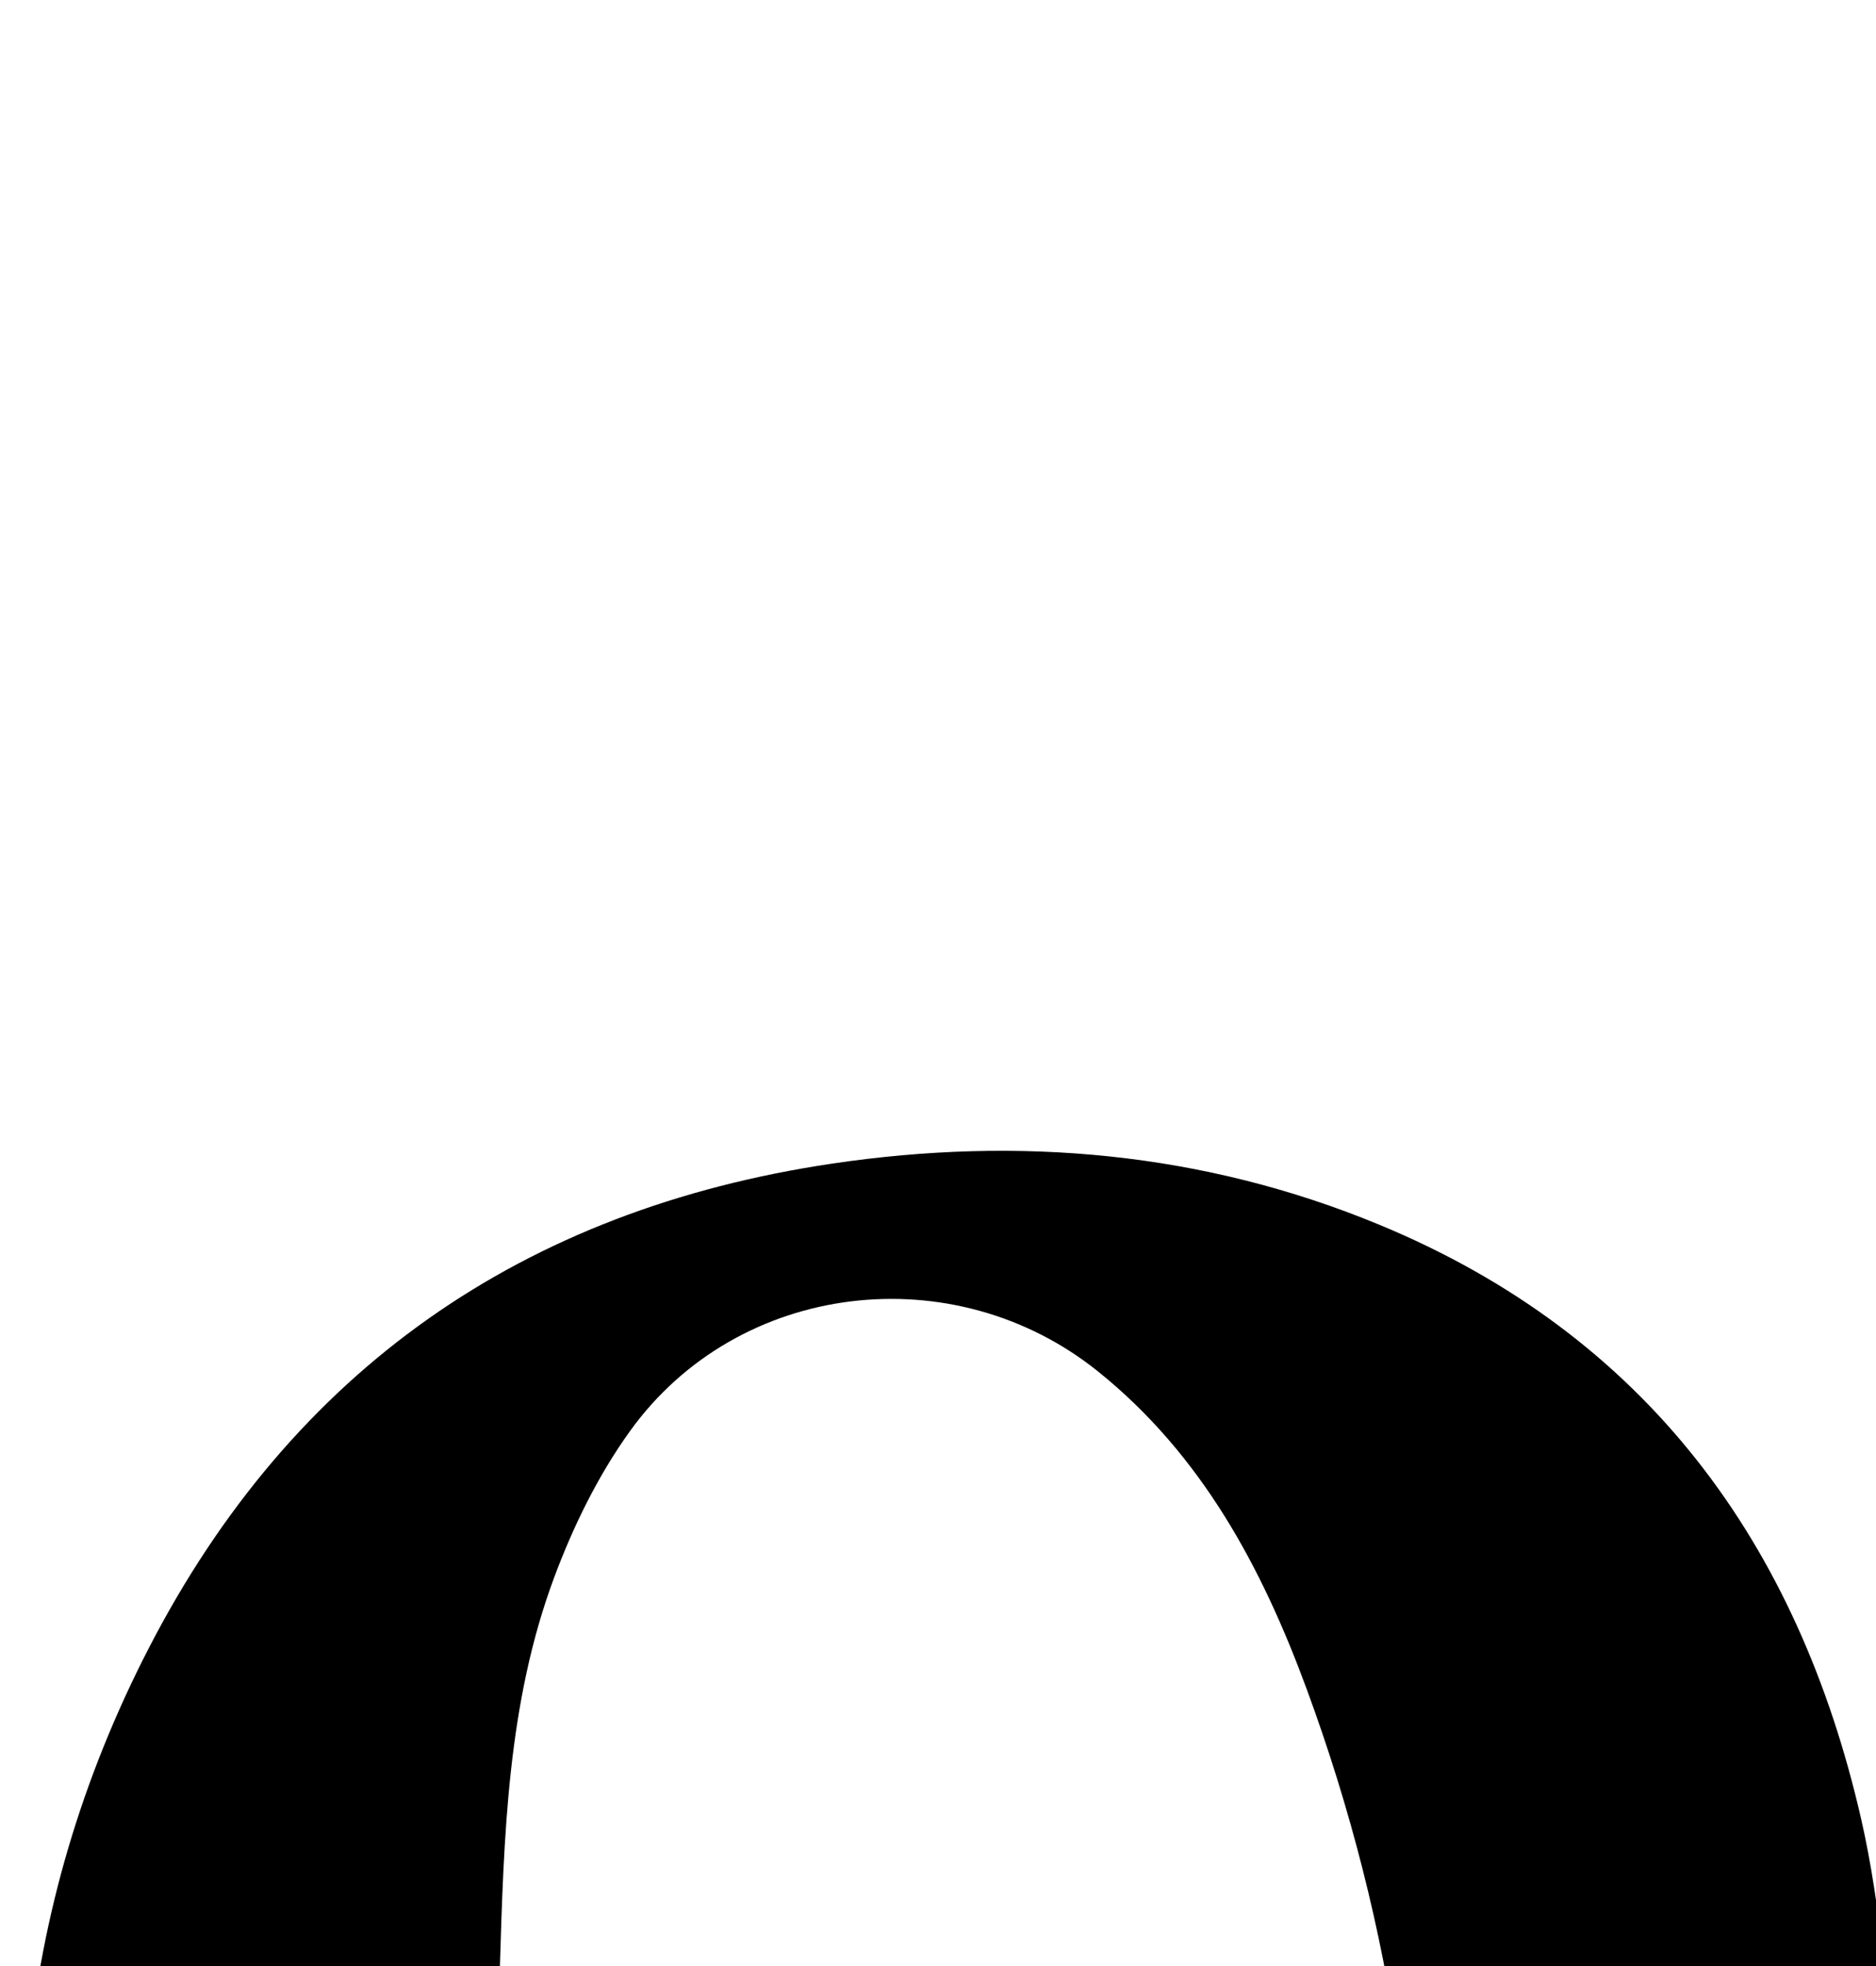 <?xml version="1.0" encoding="iso-8859-1"?>
<!-- Generator: Adobe Illustrator 25.2.1, SVG Export Plug-In . SVG Version: 6.00 Build 0)  -->
<svg version="1.1" xmlns="http://www.w3.org/2000/svg" xmlns:xlink="http://www.w3.org/1999/xlink" x="0px" y="0px"
	 viewBox="0 0 163.128 170.922" style="enable-background:new 0 0 163.128 170.922;" xml:space="preserve">
<g>
	<path d="M165.112,181.829c-0.721,21.459-5.92,41.341-19.277,58.385c-16.672,21.274-39.163,30.719-65.829,30.741
		c-16.288,0.013-31.708-3.532-45.476-12.664c-15.633-10.37-25.002-25.242-29.268-43.156c-5.894-24.749-4.132-48.986,7.679-71.878
		c12.484-24.195,32.555-38.12,59.403-42.109c16.27-2.418,32.306-1.012,47.575,5.303c23.223,9.604,36.444,27.706,41.924,51.691
		C163.611,165.883,164.06,173.925,165.112,181.829z M43.456,171.393c0.396,17.756,3.006,35.468,9.04,52.564
		c2.946,8.346,6.721,16.311,12.625,23.05c5.559,6.346,12.145,10.793,20.96,11.067c13.159,0.409,22.586-5.486,28.873-16.84
		c5.201-9.392,7.128-19.708,7.852-30.181c1.522-22.019-1.55-43.503-9.18-64.225c-3.882-10.542-9.115-20.351-18.129-27.601
		c-12.562-10.104-31.306-7.888-40.708,5.159c-2.776,3.852-4.95,8.296-6.612,12.763C44.117,148.06,43.813,159.597,43.456,171.393z"/>
</g>
</svg>
